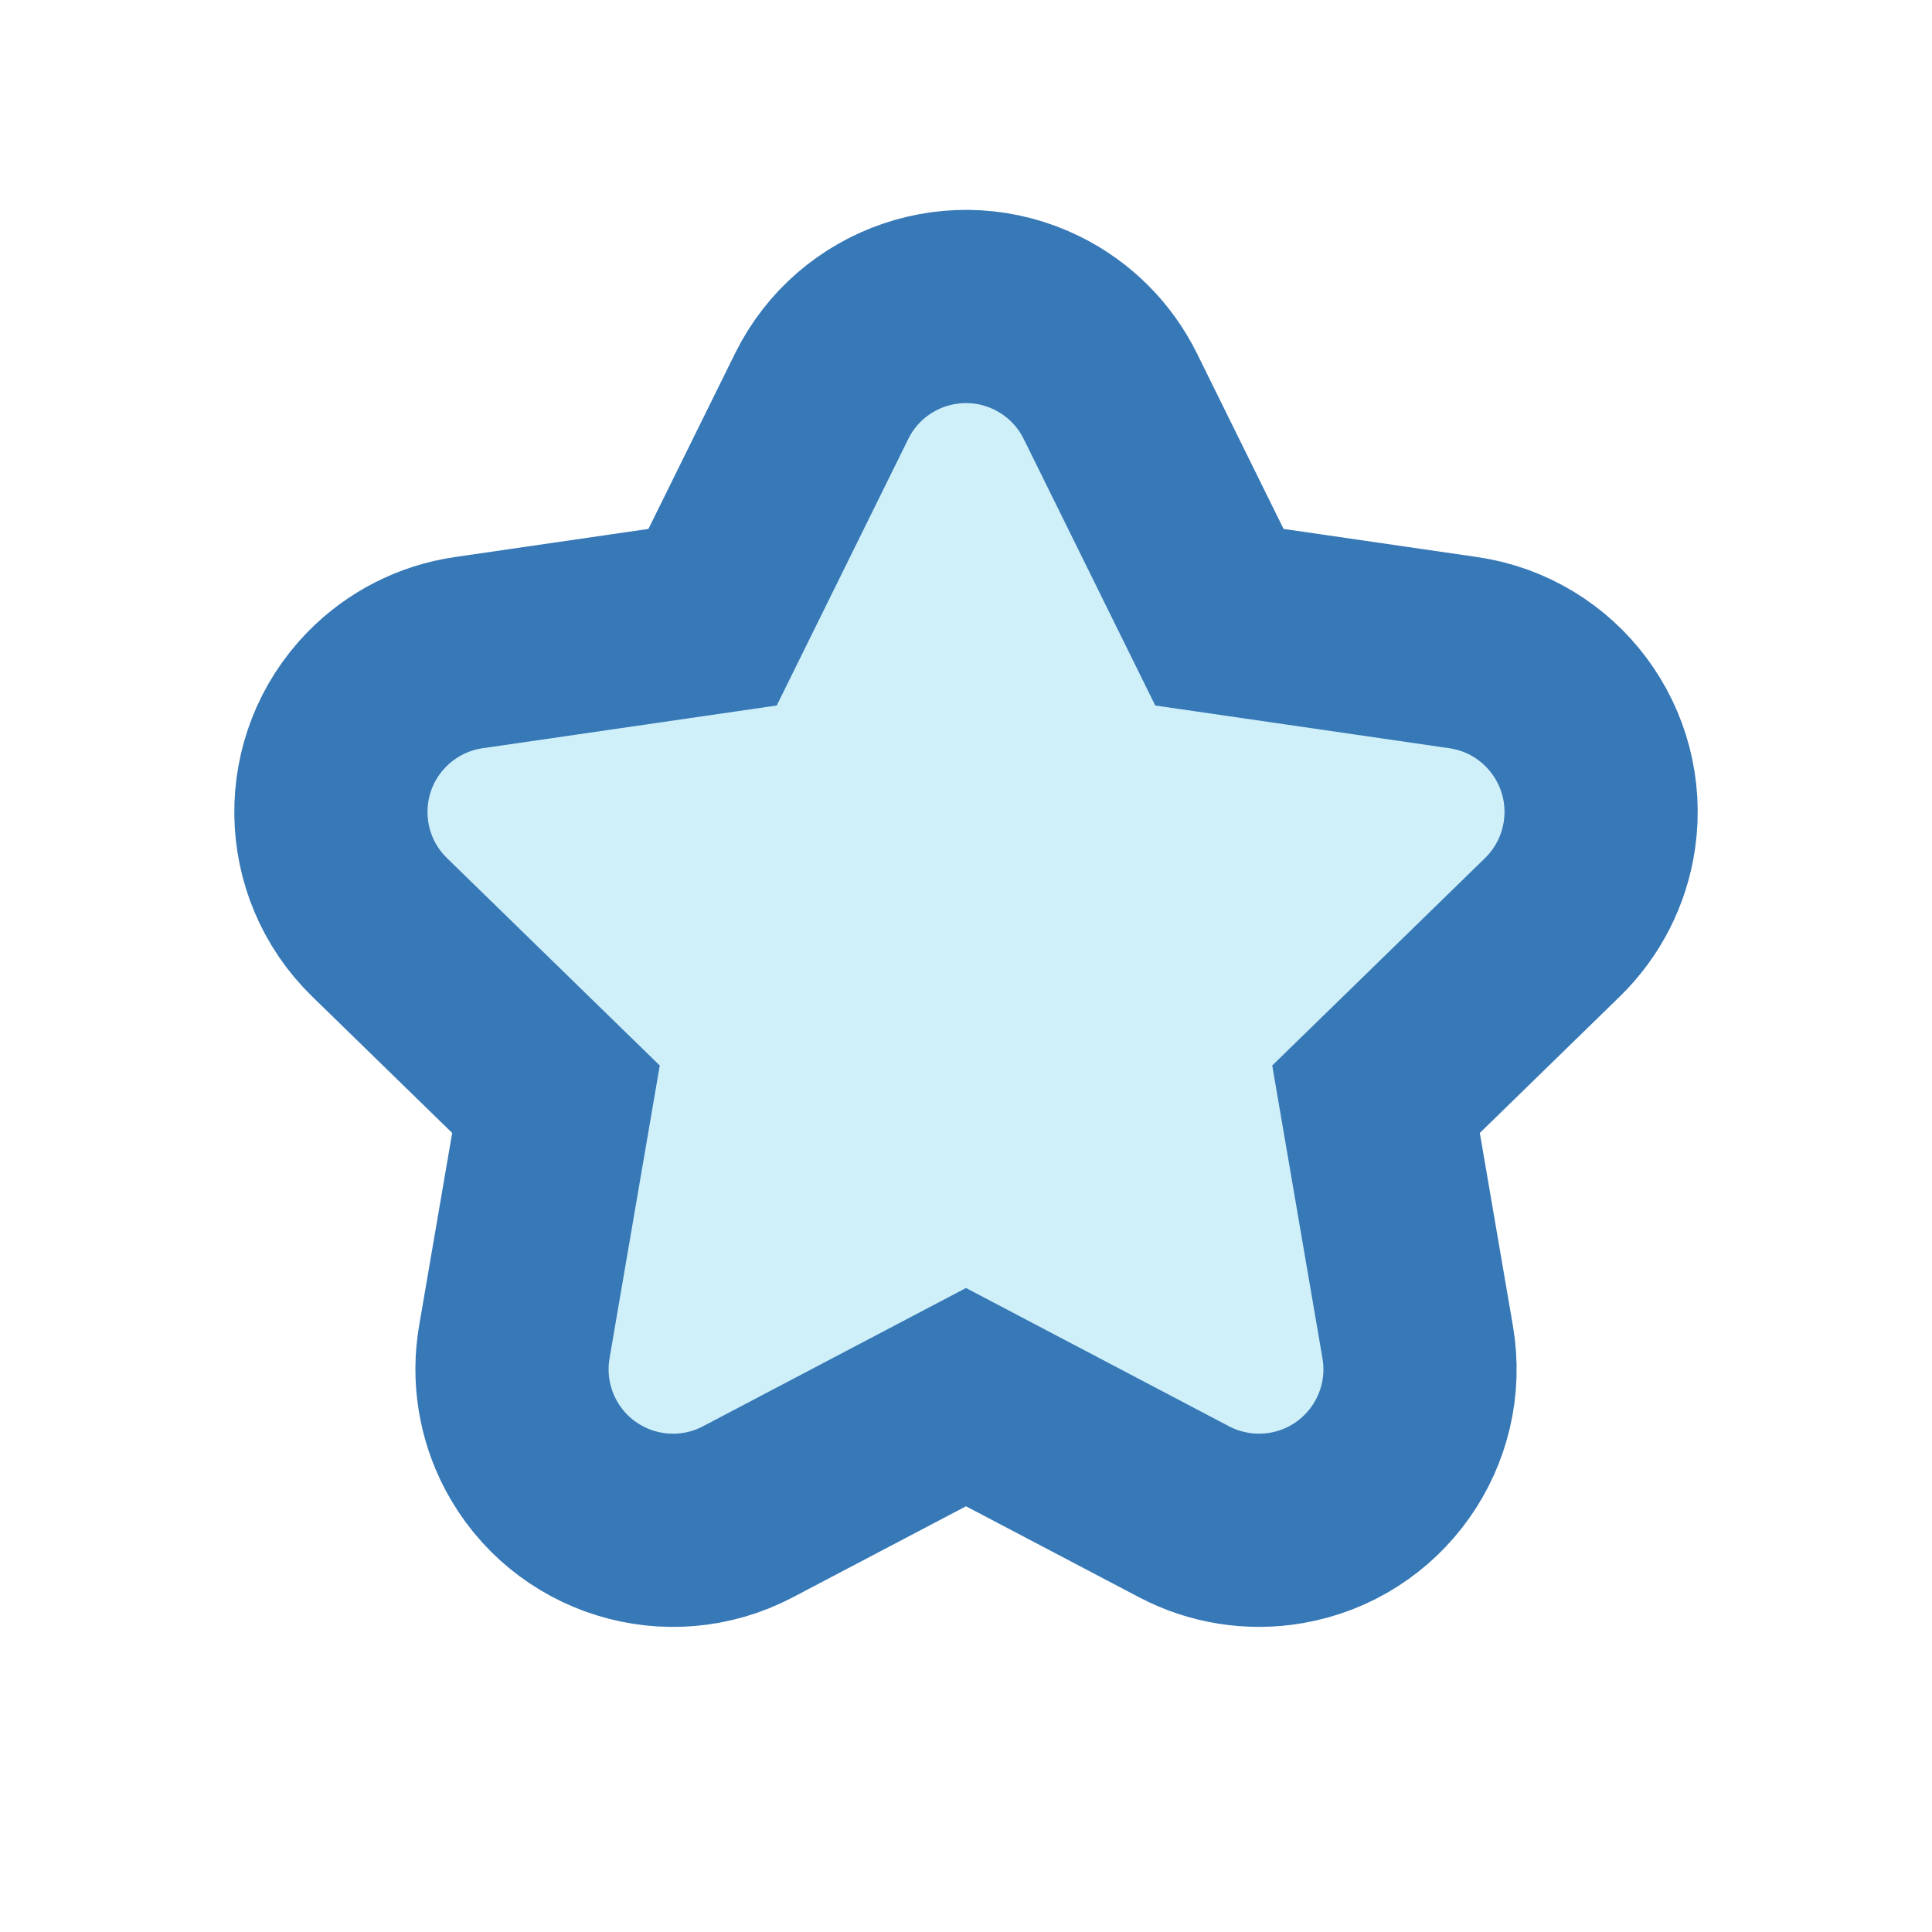 <?xml version="1.0" encoding="UTF-8"?>
<svg width="300px" height="300px" viewBox="0 0 300 300" version="1.1" xmlns="http://www.w3.org/2000/svg" xmlns:xlink="http://www.w3.org/1999/xlink">
    <title>assets-file-light</title>
    <g id="assets-file-light" stroke="none" stroke-width="1" fill="none" fill-rule="evenodd">
        <path d="M141.971,48.92 C148.03,46.865 154.873,47.122 161.064,50.177 C165.994,52.61 169.985,56.601 172.418,61.531 L172.418,61.531 L189.35,95.839 L227.211,101.341 C234.043,102.333 239.825,106.001 243.652,111.129 C247.479,116.256 249.349,122.844 248.356,129.676 C247.566,135.117 245.003,140.145 241.066,143.983 L241.066,143.983 L213.67,170.688 L220.137,208.395 C221.304,215.2 219.603,221.833 215.909,227.056 C212.215,232.28 206.528,236.095 199.723,237.262 C194.304,238.191 188.73,237.308 183.864,234.75 L183.864,234.75 L150,216.947 L116.136,234.75 C110.026,237.962 103.192,238.394 97.082,236.495 C90.972,234.596 85.587,230.366 82.374,224.255 C79.816,219.389 78.933,213.814 79.863,208.395 L79.863,208.395 L86.33,170.688 L58.934,143.983 C53.99,139.164 51.468,132.798 51.386,126.4 C51.304,120.003 53.663,113.574 58.482,108.63 C62.32,104.693 67.348,102.131 72.789,101.341 L72.789,101.341 L110.65,95.839 L127.582,61.531 C130.637,55.341 135.912,50.974 141.971,48.92 Z" id="Star" stroke="#3778B7" stroke-width="30" fill="#CFF0F9"></path>
    </g>
</svg>